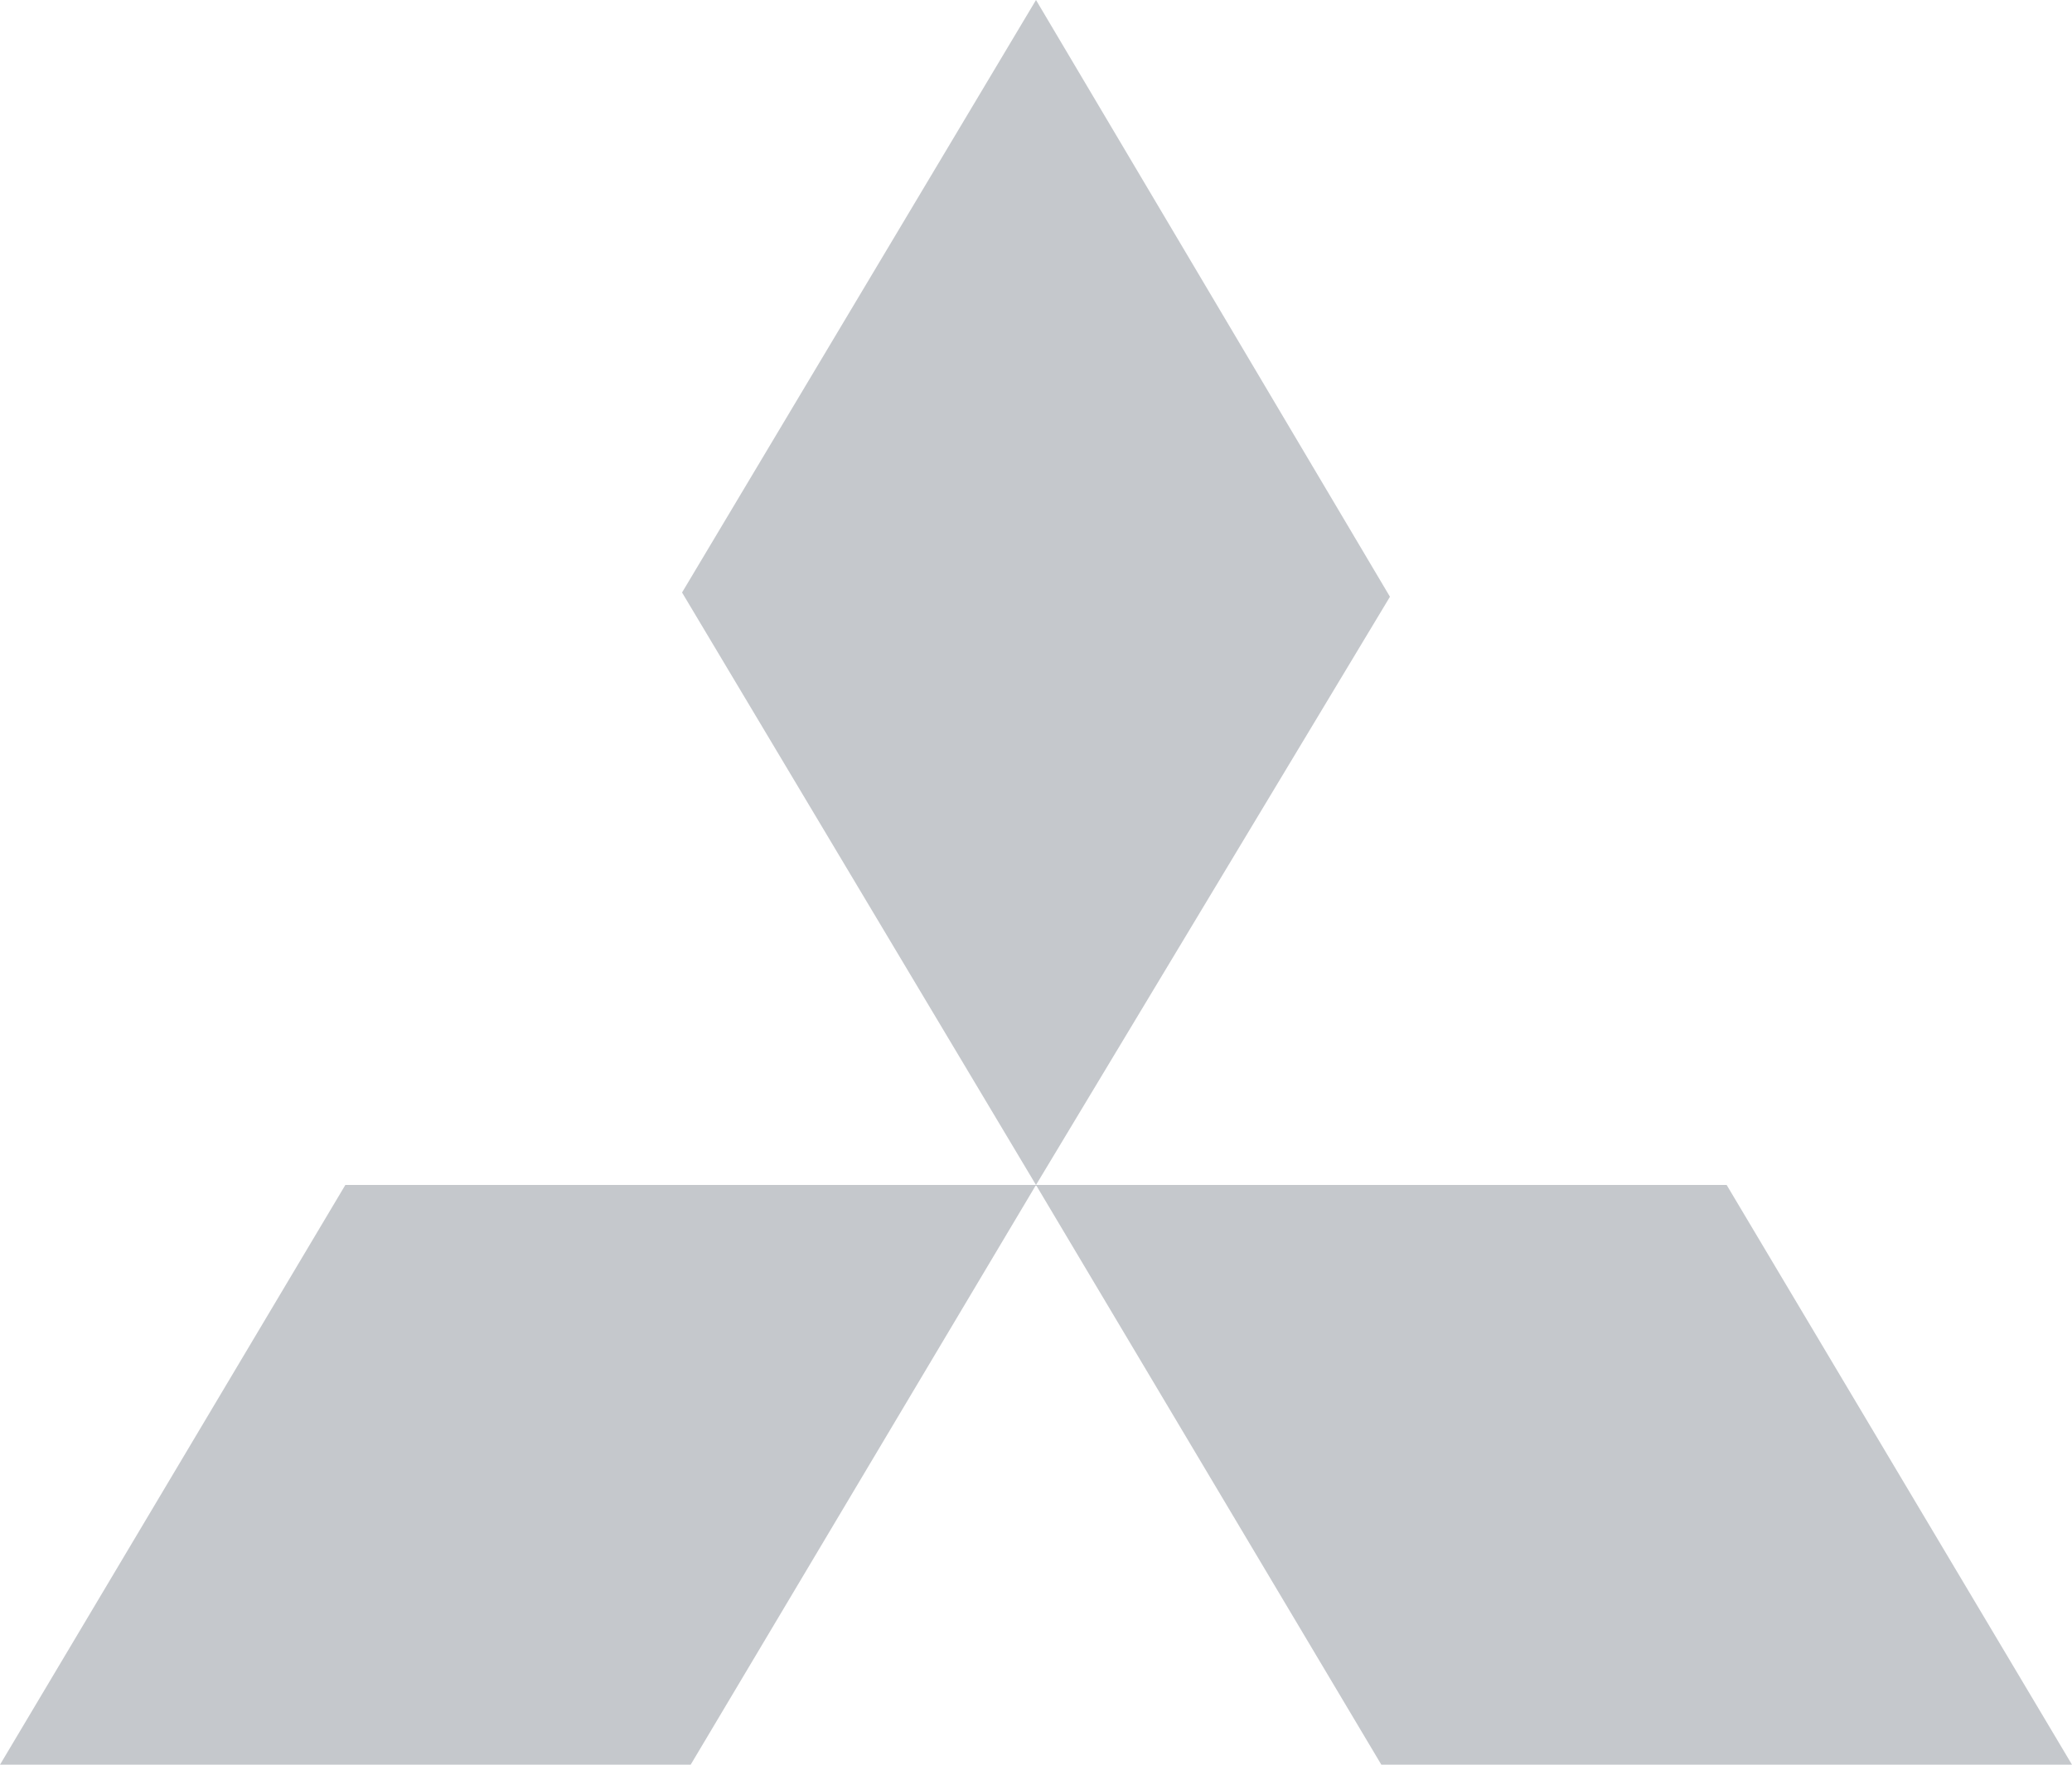 <svg width="81" height="69" viewBox="0 0 81 69" fill="none" xmlns="http://www.w3.org/2000/svg">
<path d="M40.5 0L26.663 23.167L40.5 46.333L54.337 23.333L40.5 0ZM40.5 46.333H13.5L0 69H27L40.5 46.333ZM40.5 46.333H67.5L81 69H54L40.5 46.333Z" fill="#C5C8CC"/>
</svg>
